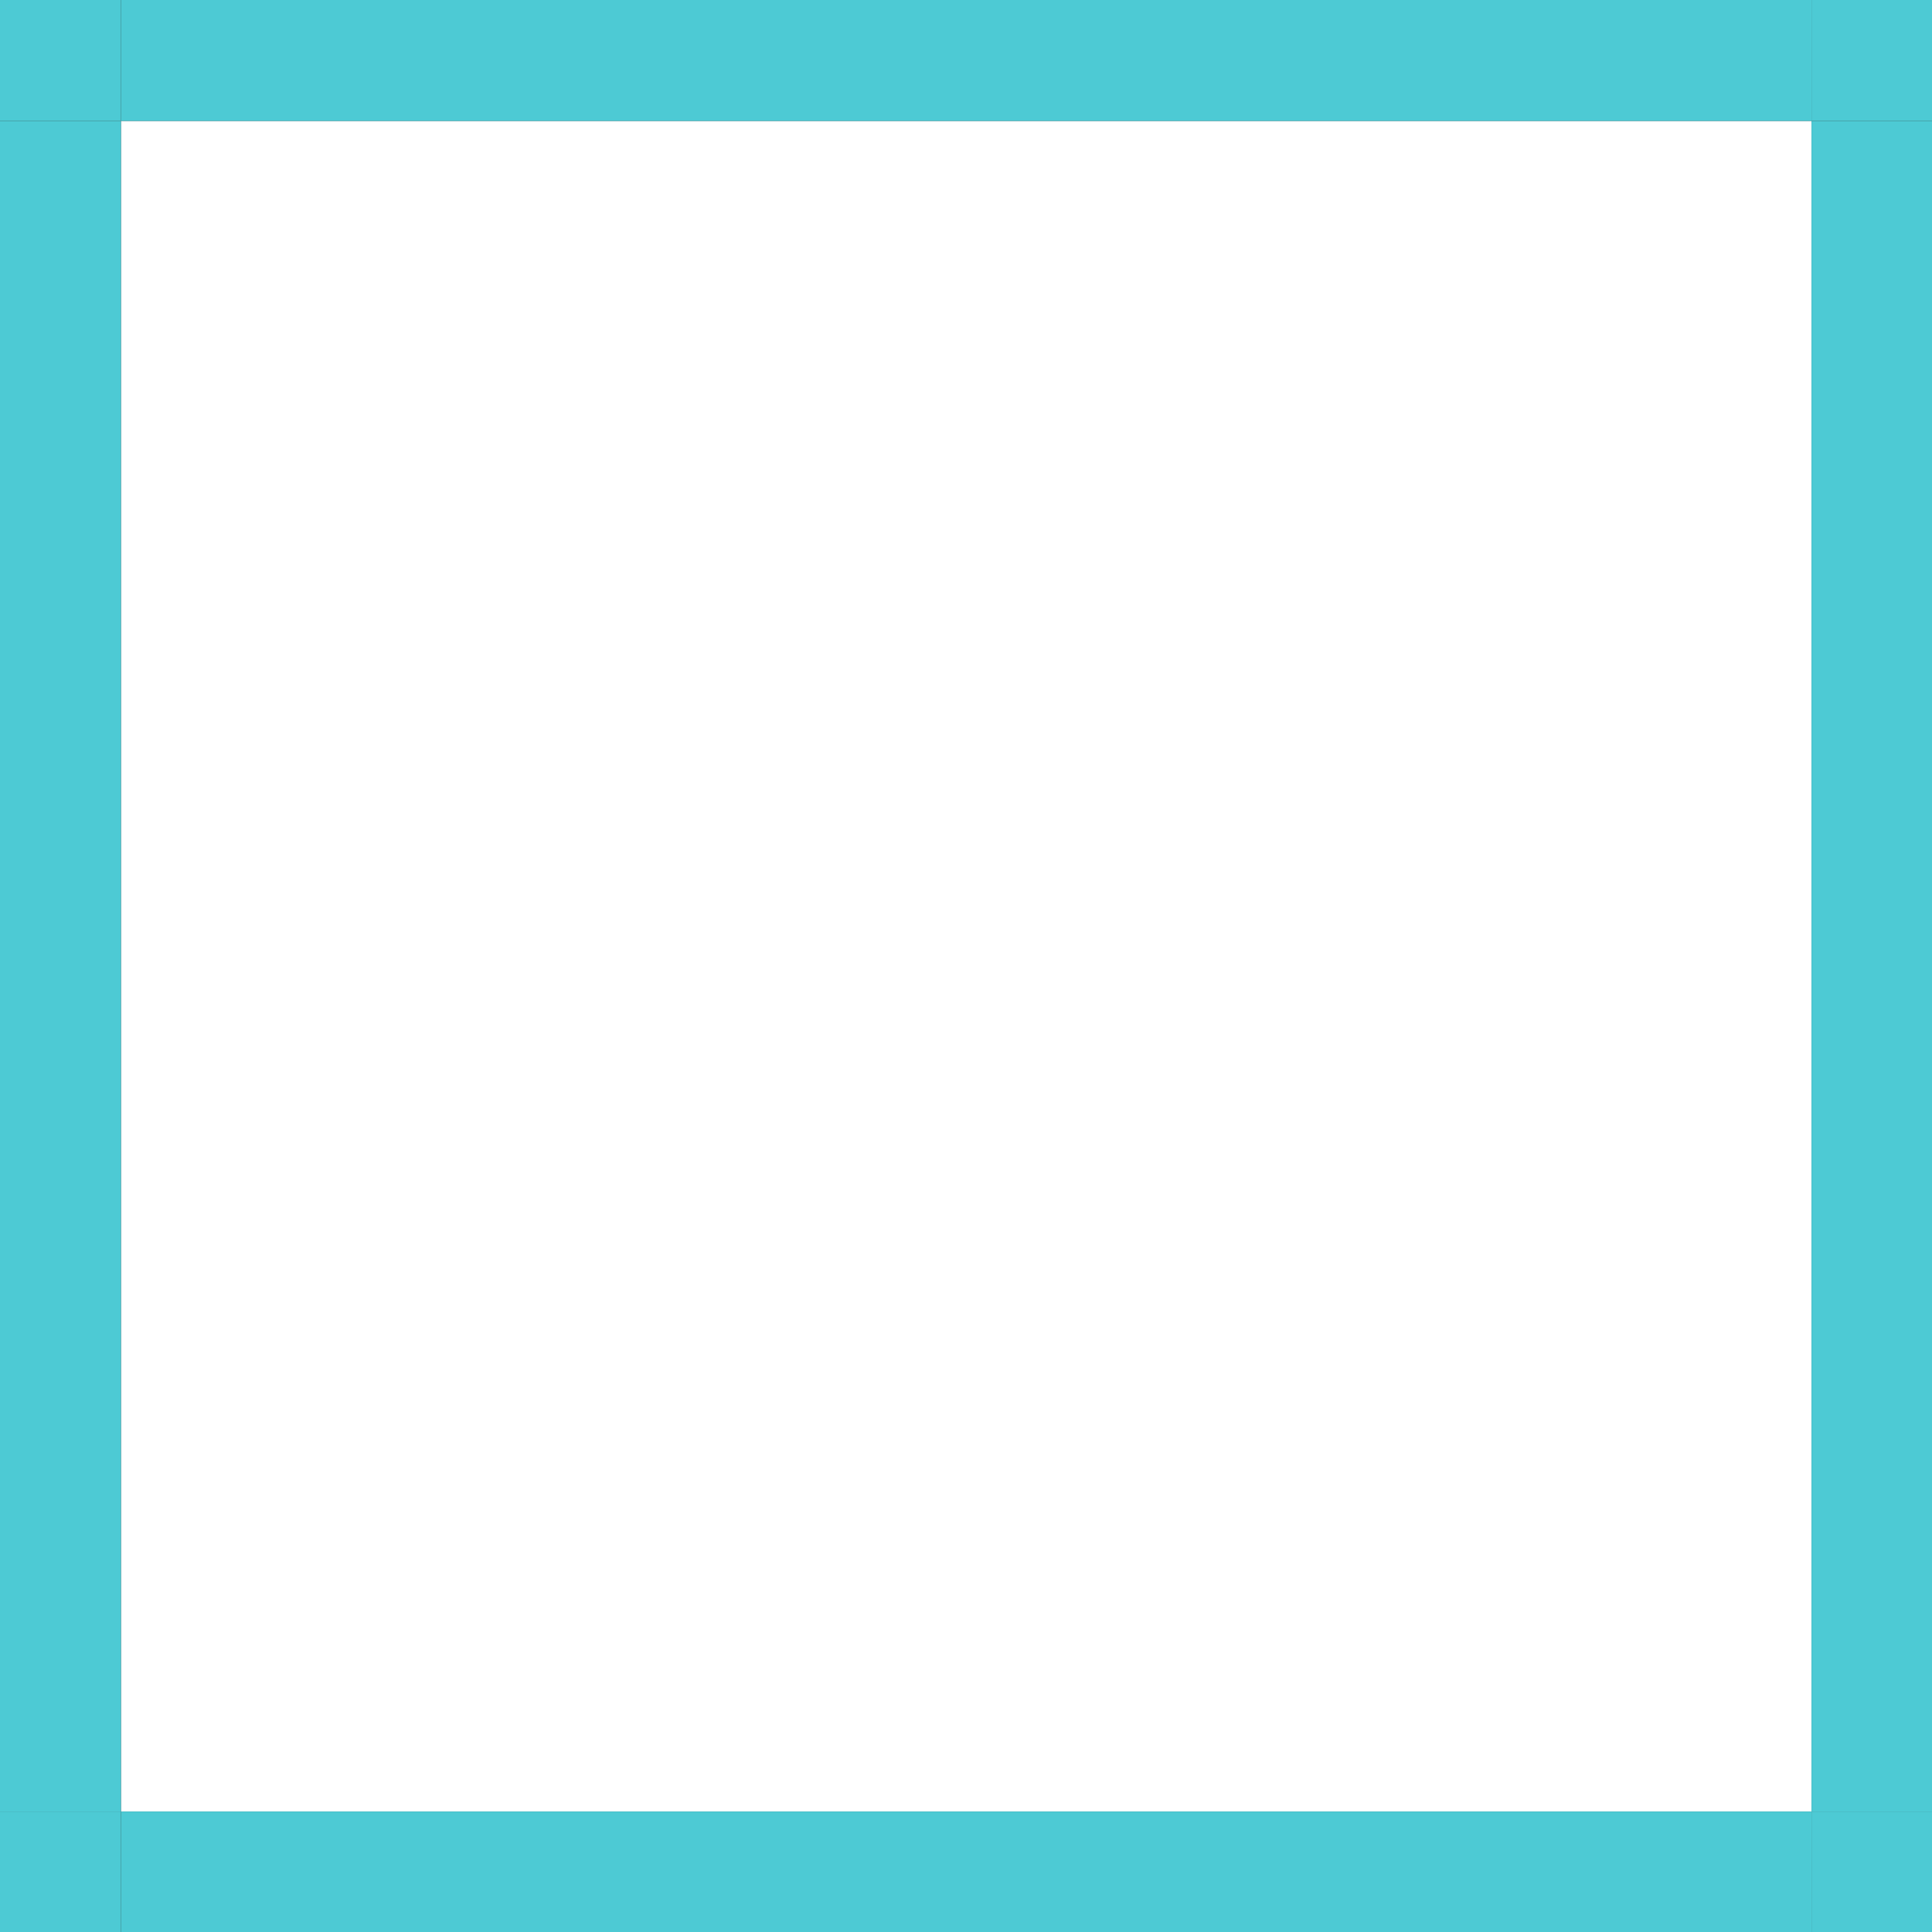 <?xml version="1.0" encoding="UTF-8" standalone="no"?>
<svg
   width="16"
   height="16"
   viewBox="0 0 4.233 4.233"
   version="1.1"
   id="svg5"
   inkscape:version="1.1-alpha (d0d2965c29, 2021-03-03)"
   sodipodi:docname="background.svg"
   xmlns:inkscape="http://www.inkscape.org/namespaces/inkscape"
   xmlns:sodipodi="http://sodipodi.sourceforge.net/DTD/sodipodi-0.dtd"
   xmlns="http://www.w3.org/2000/svg"
   xmlns:svg="http://www.w3.org/2000/svg">
  <rect x="0" y="0" width="4.233" height="4.233" fill="#333333" stroke="none"/>
  <sodipodi:namedview
     id="namedview7"
     pagecolor="#505050"
     bordercolor="#ffffff"
     borderopacity="1"
     objecttolerance="10.0"
     gridtolerance="10.0"
     guidetolerance="10.0"
     inkscape:pageshadow="0"
     inkscape:pageopacity="0"
     inkscape:pagecheckerboard="1"
     inkscape:document-units="px"
     showgrid="false"
     inkscape:snap-bbox="true"
     inkscape:snap-bbox-edge-midpoints="true"
     inkscape:snap-bbox-midpoints="true"
     inkscape:zoom="26.9375"
     inkscape:cx="6.6450116"
     inkscape:cy="6.6264501"
     inkscape:window-width="1862"
     inkscape:window-height="1037"
     inkscape:window-x="0"
     inkscape:window-y="0"
     inkscape:window-maximized="1"
     inkscape:current-layer="layer1" />
  <defs
     id="defs2" />
  <g
     inkscape:label="Layer 1"
     inkscape:groupmode="layer"
     id="layer1">
    <rect
       style="fill:#ffffff;stroke-width:0.265"
       id="rect846"
       width="3.704"
       height="3.704"
       x="0.265"
       y="0.265" />
    <rect
       style="fill:#4dcad4;stroke-width:0.265"
       id="rect950"
       width="0.265"
       height="3.704"
       x="0"
       y="0.265" />
    <rect
       style="fill:#4dcad4;stroke-width:0.265"
       id="rect950-2"
       width="0.265"
       height="3.704"
       x="3.969"
       y="0.265" />
    <rect
       style="fill:#4dcad4;stroke-width:0.265"
       id="rect950-2-2"
       width="0.265"
       height="3.704"
       x="0"
       y="-3.969"
       transform="rotate(90)" />
    <rect
       style="fill:#4dcad4;stroke-width:0.265"
       id="rect950-2-2-6"
       width="0.265"
       height="3.704"
       x="3.969"
       y="-3.969"
       transform="rotate(90)" />
    <rect
       style="fill:#4dcad4;stroke-width:0.265"
       id="rect1135"
       width="0.265"
       height="0.265"
       x="0"
       y="0" />
    <rect
       style="fill:#4dcad4;stroke-width:0.265"
       id="rect1135-1"
       width="0.265"
       height="0.265"
       x="3.969"
       y="0" />
    <rect
       style="fill:#4dcad4;stroke-width:0.265"
       id="rect1135-1-0"
       width="0.265"
       height="0.265"
       x="3.969"
       y="3.969" />
    <rect
       style="fill:#4dcad4;stroke-width:0.265"
       id="rect1135-1-0-6"
       width="0.265"
       height="0.265"
       x="0"
       y="3.969" />
  </g>
</svg>
